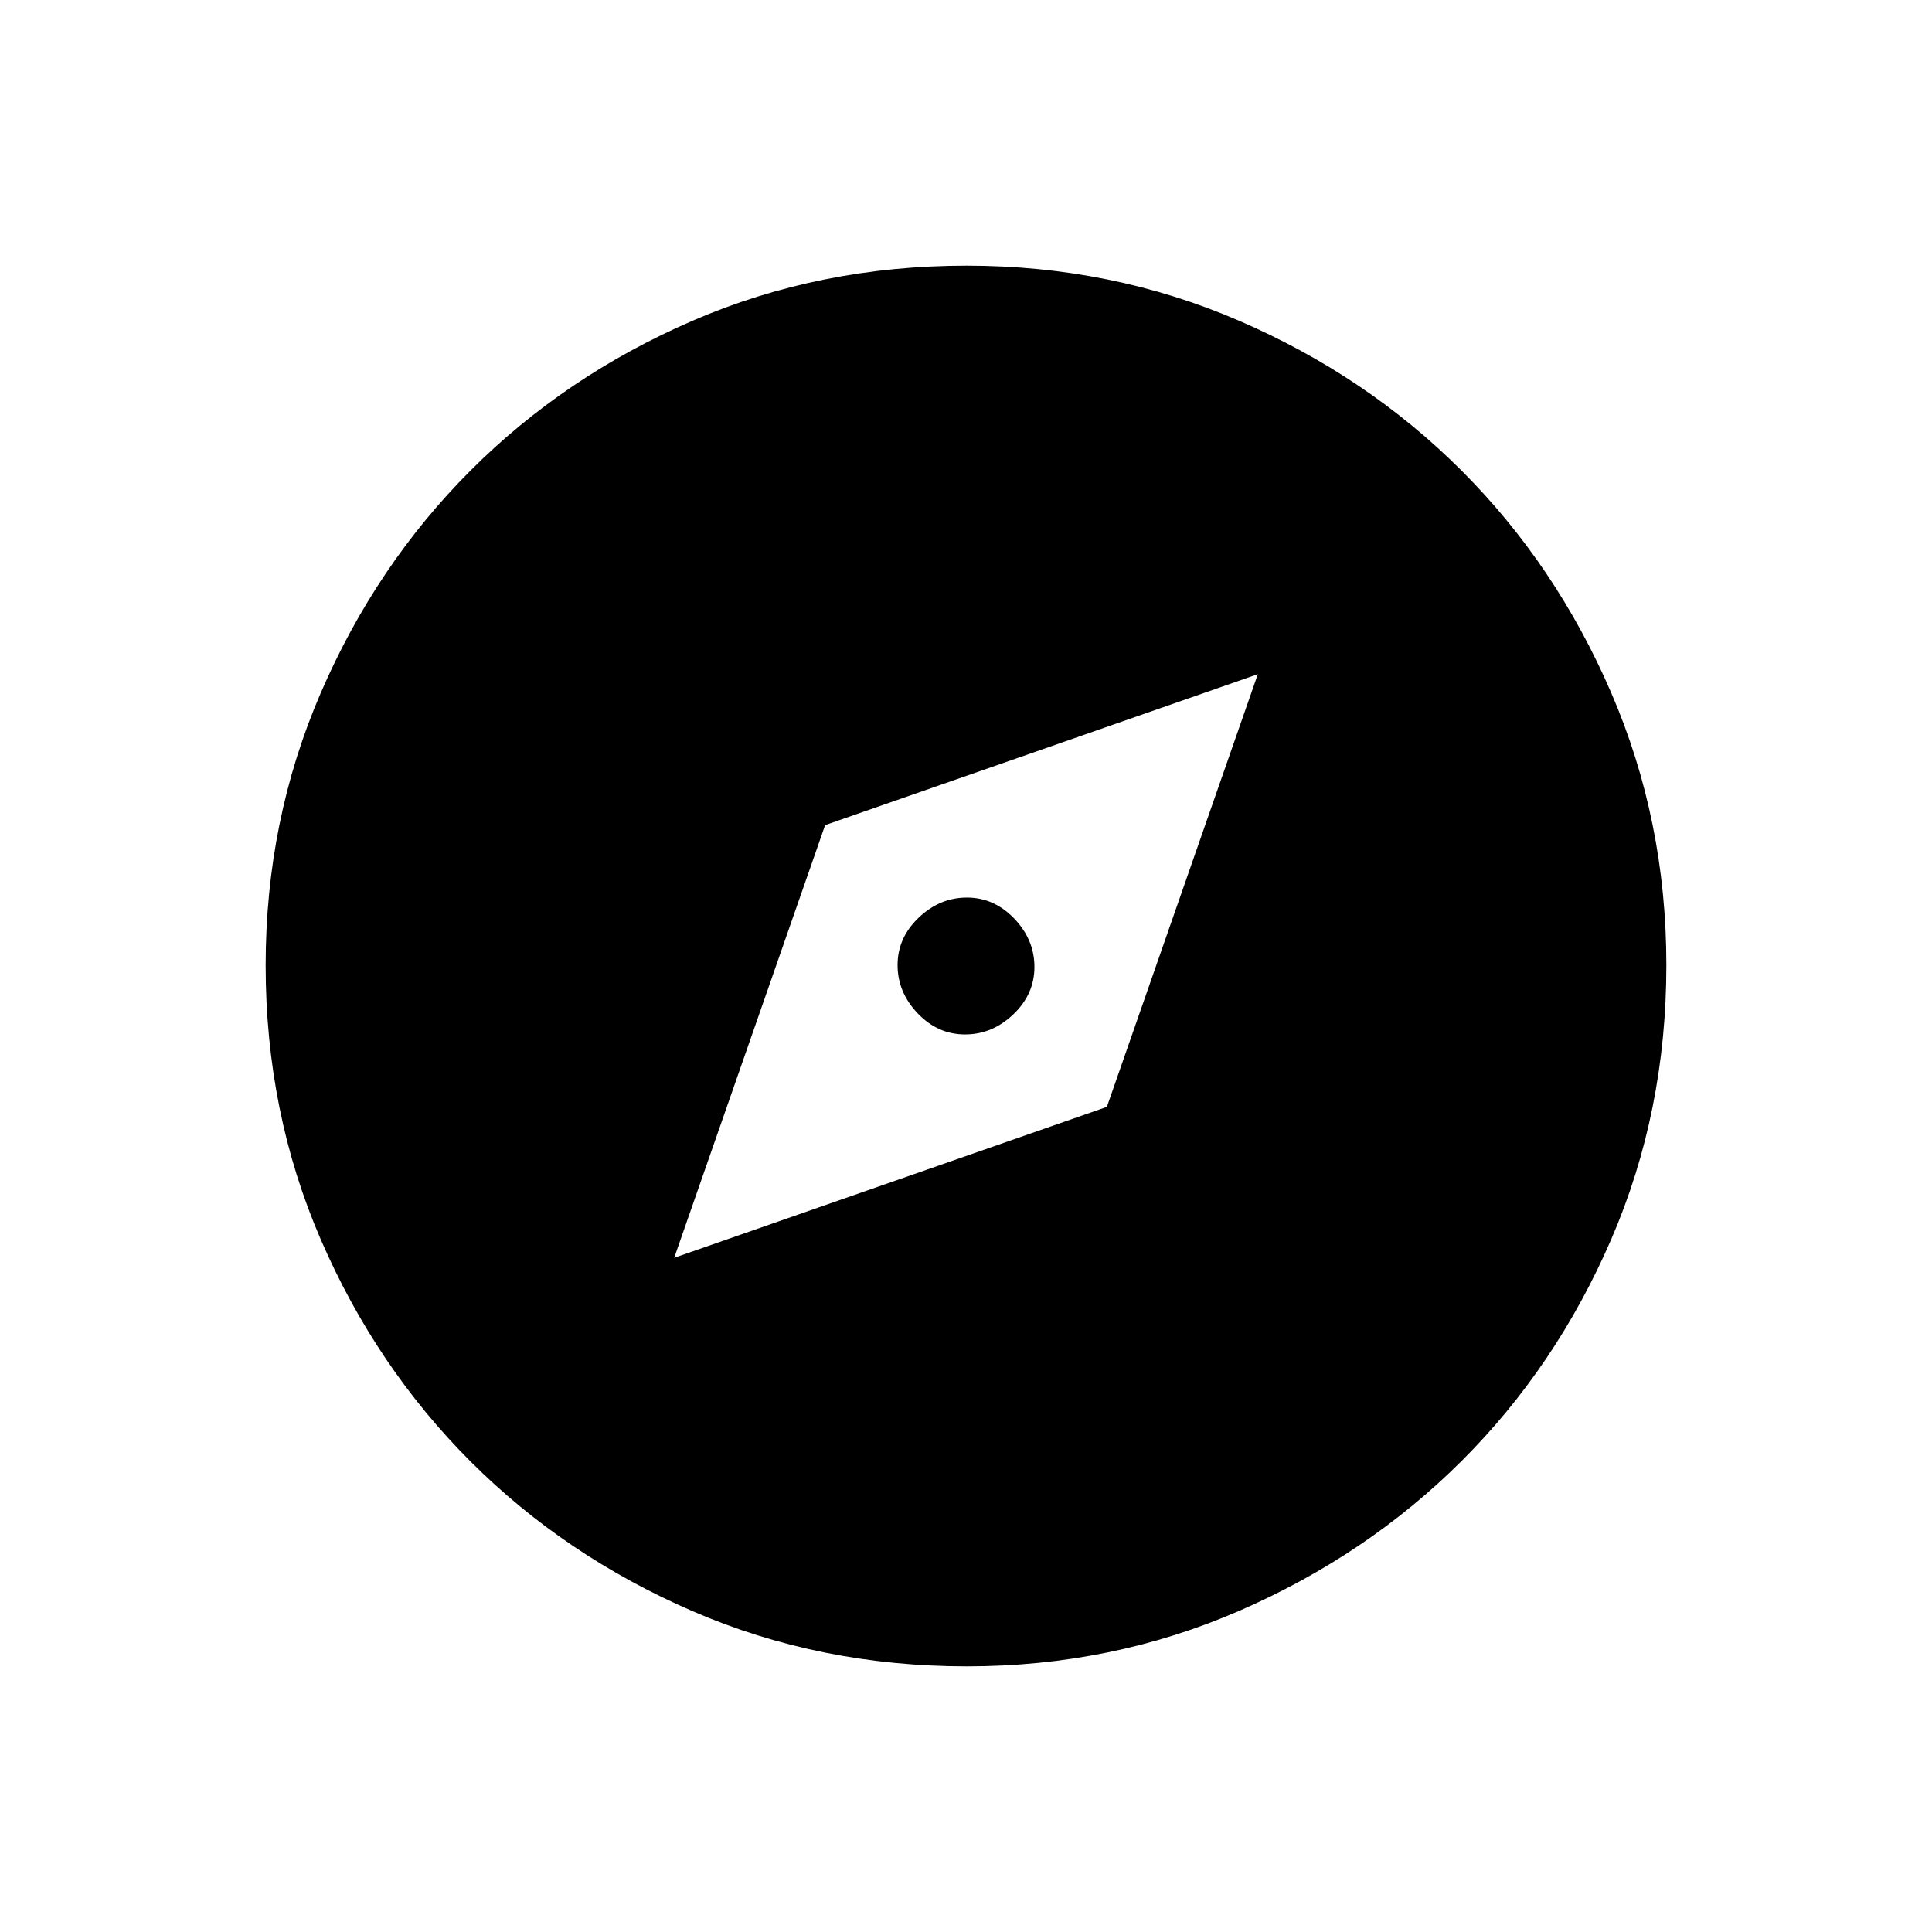 <svg xmlns="http://www.w3.org/2000/svg" width="48" height="48" viewBox="0 -960 960 960"><path d="m335-335 215-75 75-215-215 75-75 215Zm144.53-111Q466-446 456-456.47q-10-10.47-10-24T456.47-504q10.47-10 24-10T504-503.53q10 10.47 10 24T503.53-456q-10.47 10-24 10Zm.91 314q-72.91 0-136.23-27.39-63.33-27.39-110.34-74.35-47.02-46.96-74.44-110.27Q132-407.33 132-480.33q0-71.99 27.39-135.39 27.39-63.4 74.35-110.41 46.96-47.02 110.27-74.44Q407.33-828 480.33-828q71.99 0 135.39 27.39 63.4 27.39 110.41 74.35 47.02 46.96 74.44 110.43Q828-552.35 828-480.44q0 72.91-27.39 136.23-27.39 63.33-74.35 110.16-46.96 46.83-110.43 74.44Q552.35-132 480.44-132Z"/></svg>